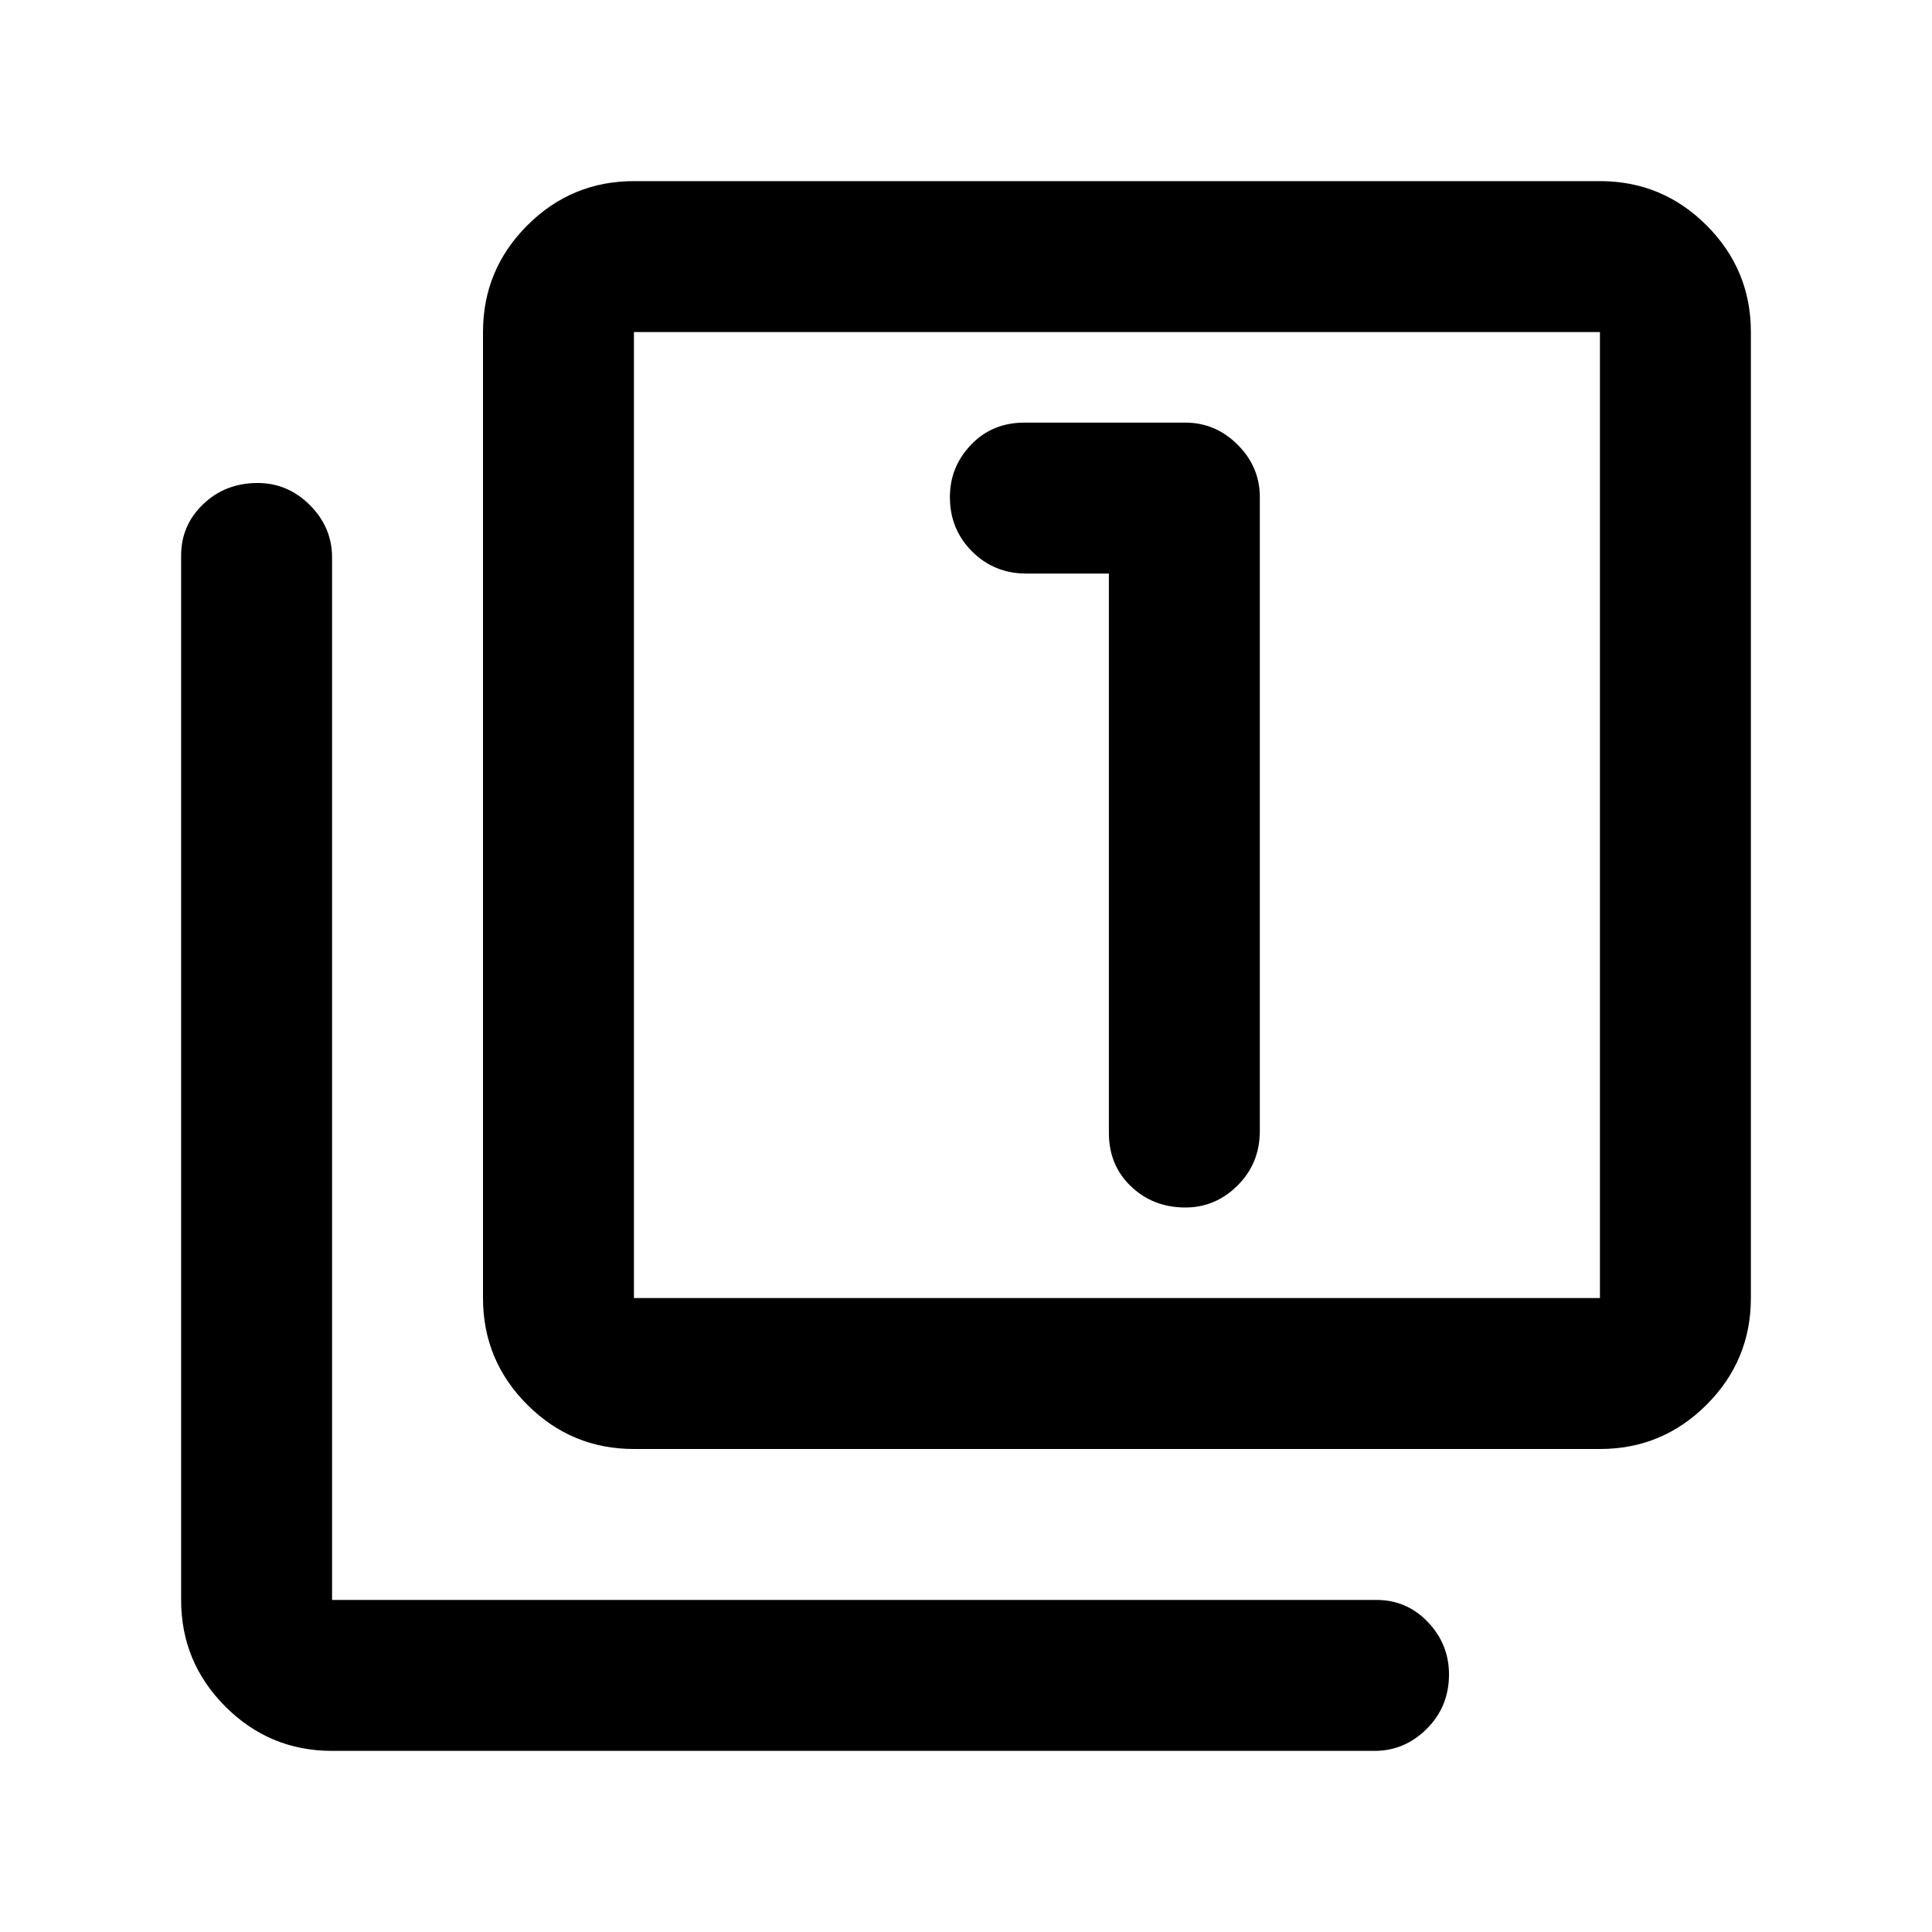 <svg xmlns="http://www.w3.org/2000/svg" height="24" width="24"><path d="M14.725 15q.375 0 .65-.275t.275-.675V6.175q0-.375-.275-.65t-.65-.275h-2q-.4 0-.663.275-.262.275-.262.65 0 .4.275.675t.675.275h1.025v6.95q0 .4.275.663.275.262.675.262Zm-6.85 3q-.775 0-1.325-.55Q6 16.9 6 16.125v-12q0-.775.55-1.325.55-.55 1.325-.55h12q.775 0 1.325.55.55.55.55 1.325v12q0 .775-.55 1.325-.55.55-1.325.55Zm0-1.875h12v-12h-12v12Zm-3.75 5.625q-.775 0-1.325-.55-.55-.55-.55-1.325V6.9q0-.375.275-.638Q2.8 6 3.2 6q.375 0 .65.275t.275.65v12.95H17.1q.375 0 .638.275.262.275.262.65 0 .4-.275.675t-.65.275Zm3.75-17.625v12-12Z"/></svg>